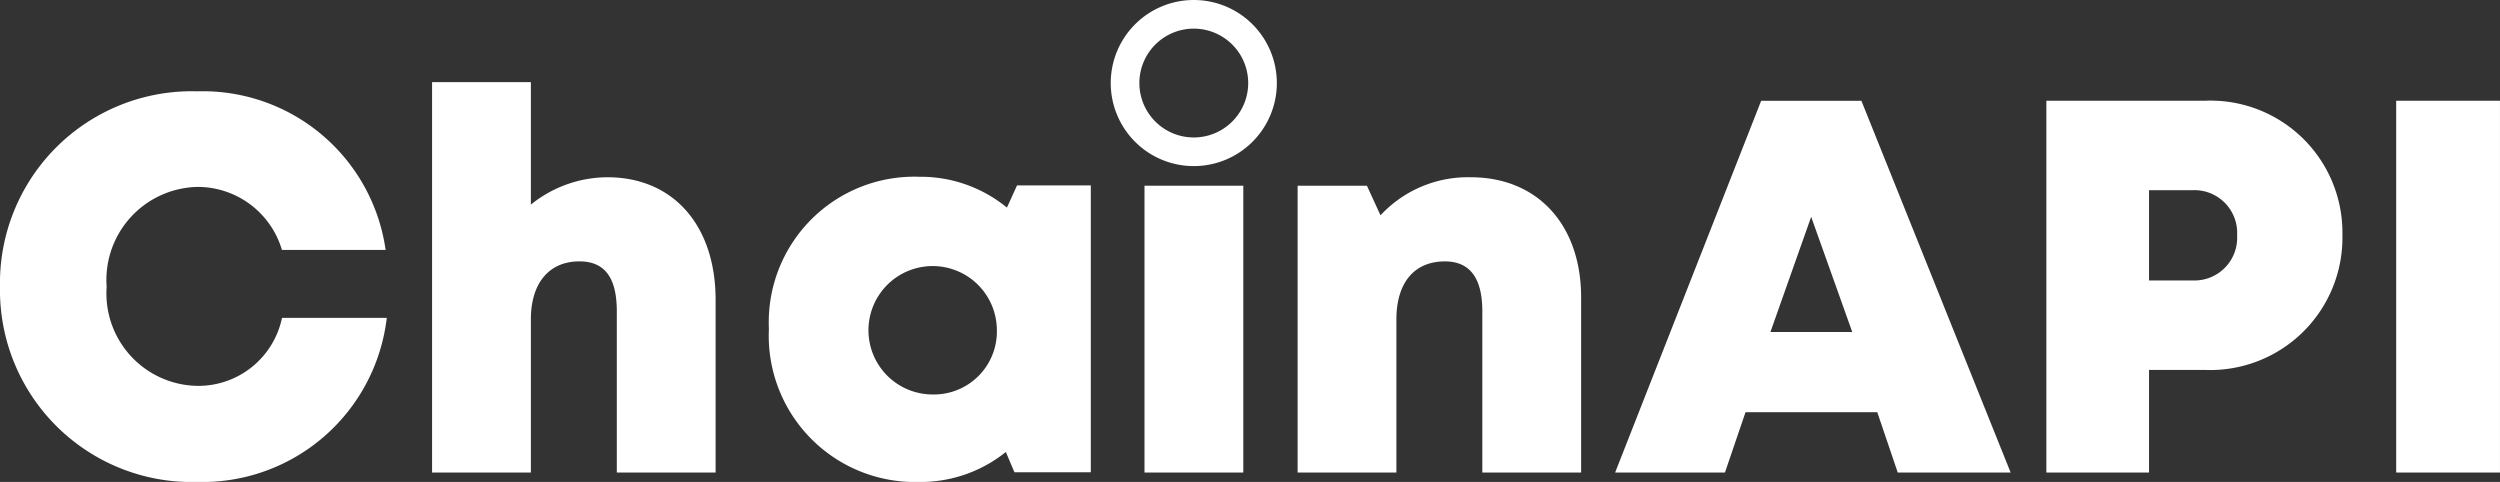<svg xmlns="http://www.w3.org/2000/svg" width="87.3" height="16.83" viewBox="0 0 87.3 16.83">
  <rect x="0" y="0" width="87.3" height="16.83" fill="#333333" stroke="none"/>
  <g id="Members-Chain_Api" transform="translate(0 0.41)">
    <g id="logo">
      <path id="Path_146634" data-name="Path 146634" d="M6.9,28.941A6.7,6.7,0,0,1,0,22.132,6.7,6.7,0,0,1,6.9,15.3a6.447,6.447,0,0,1,6.566,5.538H9.845a3.07,3.07,0,0,0-2.934-2.2,3.249,3.249,0,0,0-3.187,3.489,3.228,3.228,0,0,0,3.187,3.459A2.986,2.986,0,0,0,9.848,23.21h3.658a6.484,6.484,0,0,1-6.6,5.731Z" transform="translate(0 -12.521)" fill="#fff"/>
      <path id="Path_146635" data-name="Path 146635" d="M92.942,21.134v6.031h-3.45v-5.63c0-1.155-.406-1.744-1.306-1.744-1.044,0-1.695.741-1.695,2.026v5.348h-3.45V13.533h3.45v4.276a4.273,4.273,0,0,1,2.674-.955c2.3,0,3.777,1.685,3.777,4.281" transform="translate(-67.953 -11.074)" fill="#fff"/>
      <path id="Path_146636" data-name="Path 146636" d="M159.034,32.02V42.036h-2.667l-.3-.708a4.744,4.744,0,0,1-3.022,1.047,5.107,5.107,0,0,1-5.252-5.347,5.083,5.083,0,0,1,5.252-5.31,4.752,4.752,0,0,1,3.06,1.076l.353-.775Zm-3.281,5.016a2.242,2.242,0,1,0-2.242,2.284,2.2,2.2,0,0,0,2.242-2.284" transform="translate(-120.943 -25.955)" fill="#fff"/>
      <rect id="Rectangle_1253" data-name="Rectangle 1253" width="3.45" height="10.016" transform="translate(39.966 6.075)" fill="#fff"/>
      <path id="Path_146637" data-name="Path 146637" d="M259.3,36.014v6.107h-3.45v-5.63c0-1.166-.438-1.744-1.306-1.744-1.076,0-1.695.751-1.695,2.026v5.348H249.4V32.105h2.42l.474,1.033a4.163,4.163,0,0,1,3.153-1.329c2.326,0,3.853,1.653,3.853,4.2" transform="translate(-204.087 -26.029)" fill="#fff"/>
      <path id="Path_146638" data-name="Path 146638" d="M319.554,27.981h-4.6l-.719,2.109H310.4l5.1-12.983H319l5.212,12.983H320.27Zm-2.308-6.822-1.423,4.023h2.858Z" transform="translate(-254 -13.998)" fill="#fff"/>
      <path id="Path_146639" data-name="Path 146639" d="M403.616,21.8a4.621,4.621,0,0,1-4.81,4.707h-1.943V30.09h-3.585V17.107h5.528a4.609,4.609,0,0,1,4.81,4.691m-3.677.008a1.492,1.492,0,0,0-1.562-1.575h-1.514v3.151h1.514a1.492,1.492,0,0,0,1.562-1.575" transform="translate(-321.819 -13.999)" fill="#fff"/>
      <rect id="Rectangle_1254" data-name="Rectangle 1254" width="3.624" height="12.983" transform="translate(83.675 3.108)" fill="#fff"/>
      <path id="Path_146640" data-name="Path 146640" d="M221.057,2.9a2.4,2.4,0,1,1-2.4-2.4A2.4,2.4,0,0,1,221.057,2.9Z" transform="translate(-176.97 -0.41)" fill="none" stroke="#fff" stroke-miterlimit="10" stroke-width="1"/>
      <rect id="Rectangle_1255" data-name="Rectangle 1255" width="87.3" height="16.42" fill="none"/>
    </g>
  </g>
</svg>

